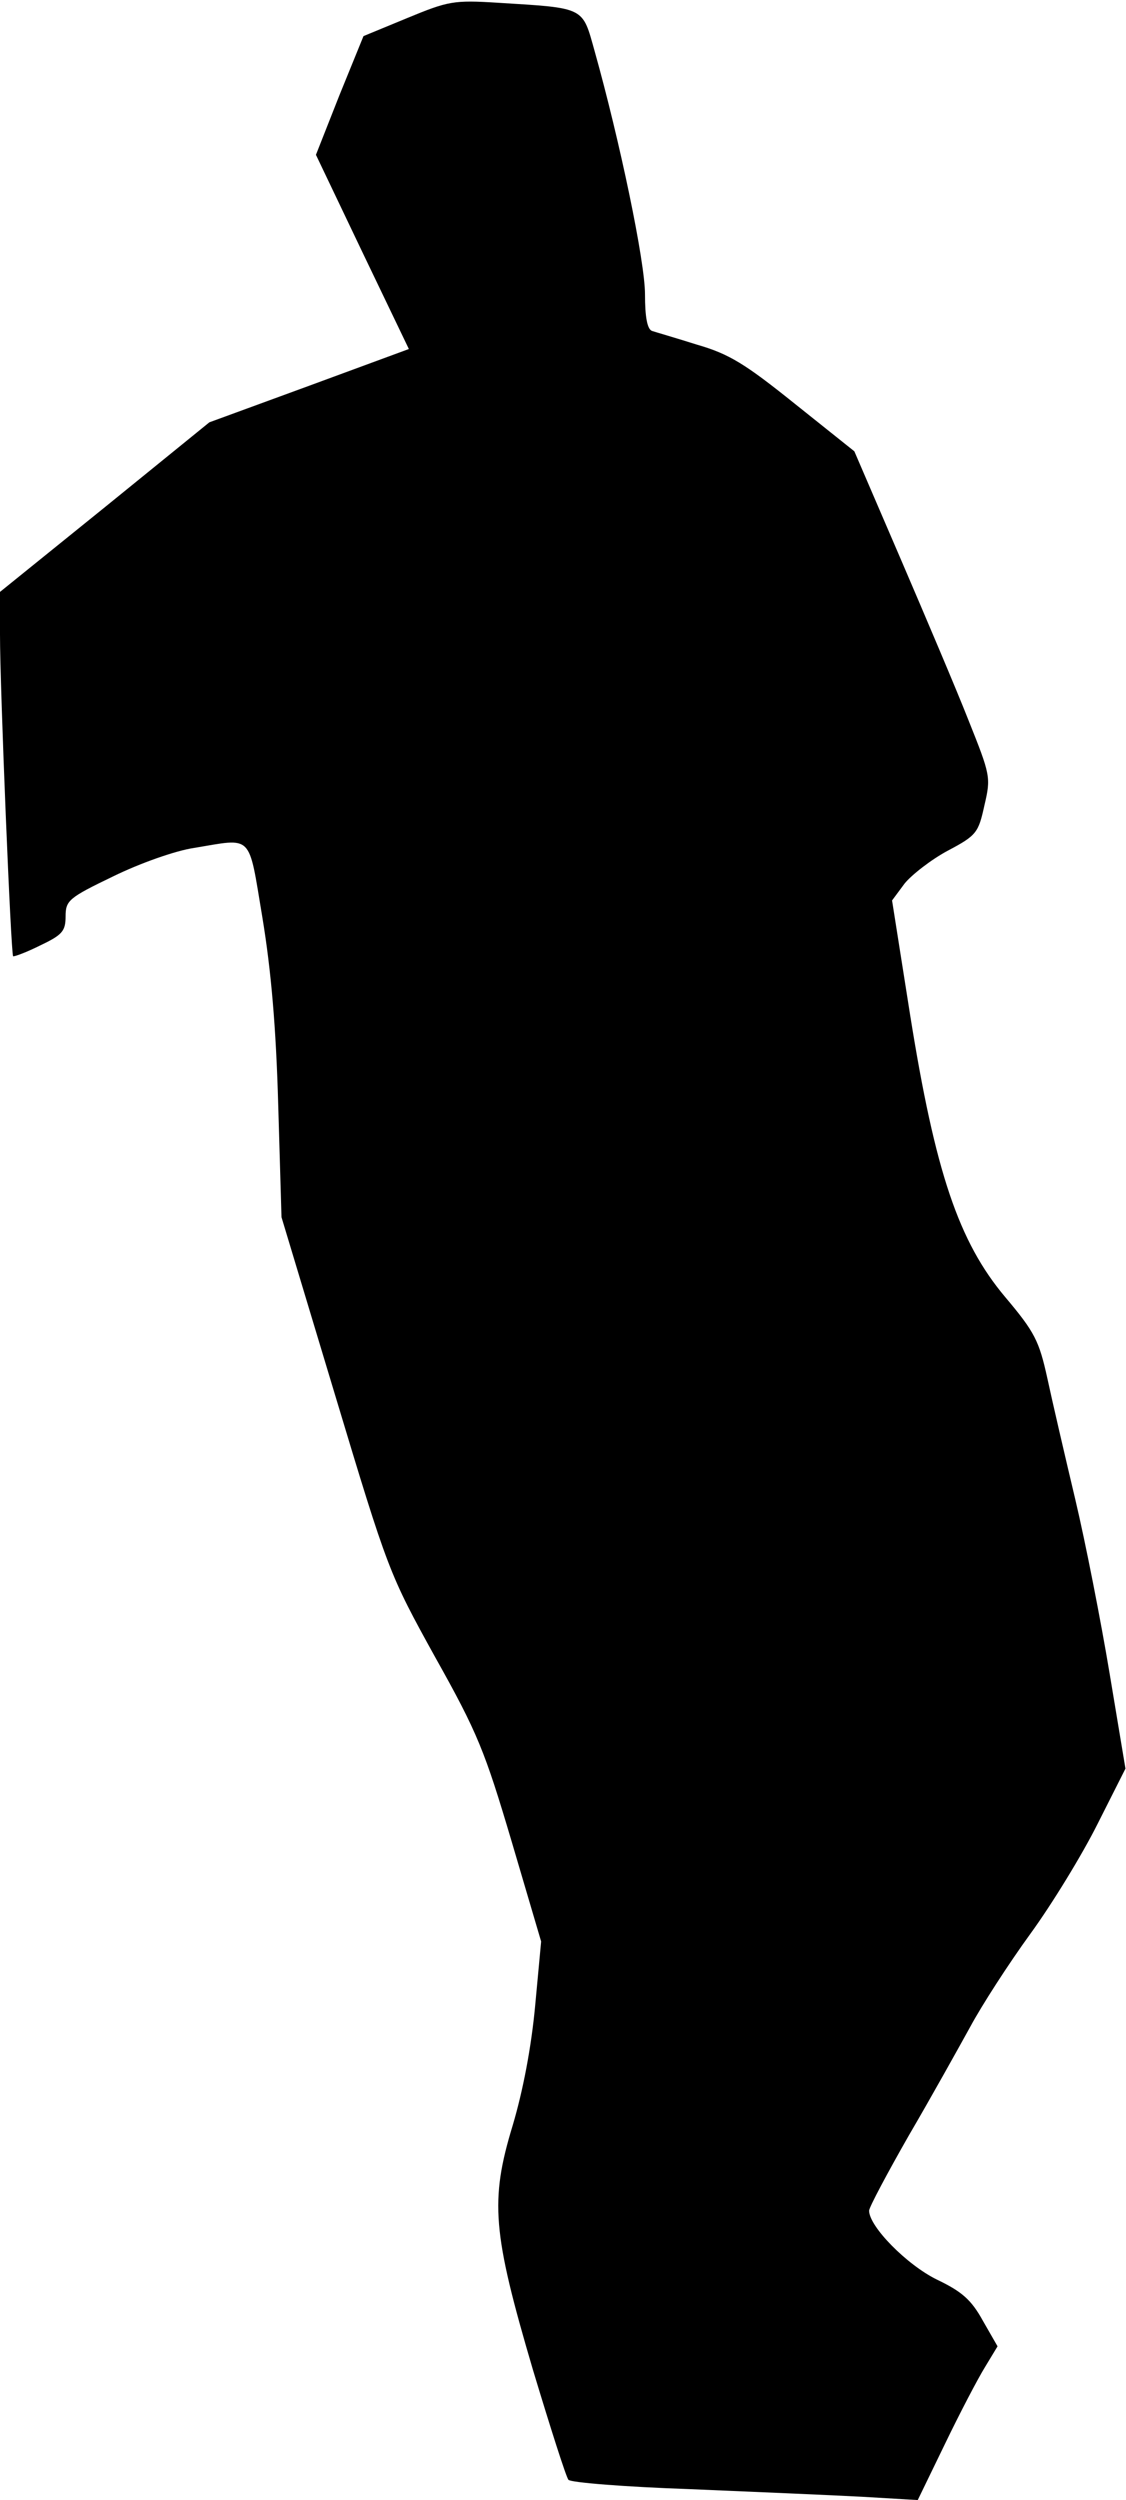 <?xml version="1.0" standalone="no"?>
<!DOCTYPE svg PUBLIC "-//W3C//DTD SVG 20010904//EN"
 "http://www.w3.org/TR/2001/REC-SVG-20010904/DTD/svg10.dtd">
<svg version="1.0" xmlns="http://www.w3.org/2000/svg"
 width="206pt" height="457pt" viewBox="0 0 206 457"
 preserveAspectRatio="xMidYMid meet">
<g transform="translate(0,457) scale(0.1,-0.1)"
fill="#000000" stroke="none">
<path fill="#000000" stroke="none" d="M745 4537 l-80 -33 -44 -108 -43 -109
85 -178 85 -177 -182 -67 -183 -67 -191 -155 -192 -155 0 -78 c0 -98 20 -584
24 -588 2 -1 24 7 50 20 40 19 46 26 46 53 0 29 6 34 87 73 49 24 114 47 148
52 109 18 99 28 125 -127 16 -97 25 -200 29 -343 l6 -205 98 -325 c97 -322 99
-327 183 -479 78 -139 91 -172 140 -337 l54 -183 -11 -118 c-7 -75 -22 -154
-41 -218 -42 -138 -37 -196 37 -447 32 -106 61 -197 65 -201 4 -5 104 -13 221
-17 118 -5 260 -11 316 -14 l102 -6 50 103 c27 56 60 119 73 140 l23 38 -27
47 c-21 38 -38 53 -84 75 -55 27 -124 97 -124 126 0 6 33 68 73 138 41 70 91
160 112 198 21 39 70 115 110 170 40 55 95 145 123 201 l51 101 -29 174 c-16
96 -44 239 -63 319 -19 80 -42 179 -51 221 -15 68 -23 84 -77 148 -85 101
-128 228 -174 516 l-33 209 23 31 c13 16 49 44 79 60 53 28 56 33 67 83 12 51
11 55 -29 155 -22 56 -79 190 -125 297 l-84 195 -109 87 c-91 73 -120 91 -179
108 -38 12 -76 23 -82 25 -9 3 -13 26 -13 67 0 60 -46 280 -92 444 -23 82 -16
79 -178 89 -80 5 -90 3 -165 -28z"/>
</g>
</svg>
